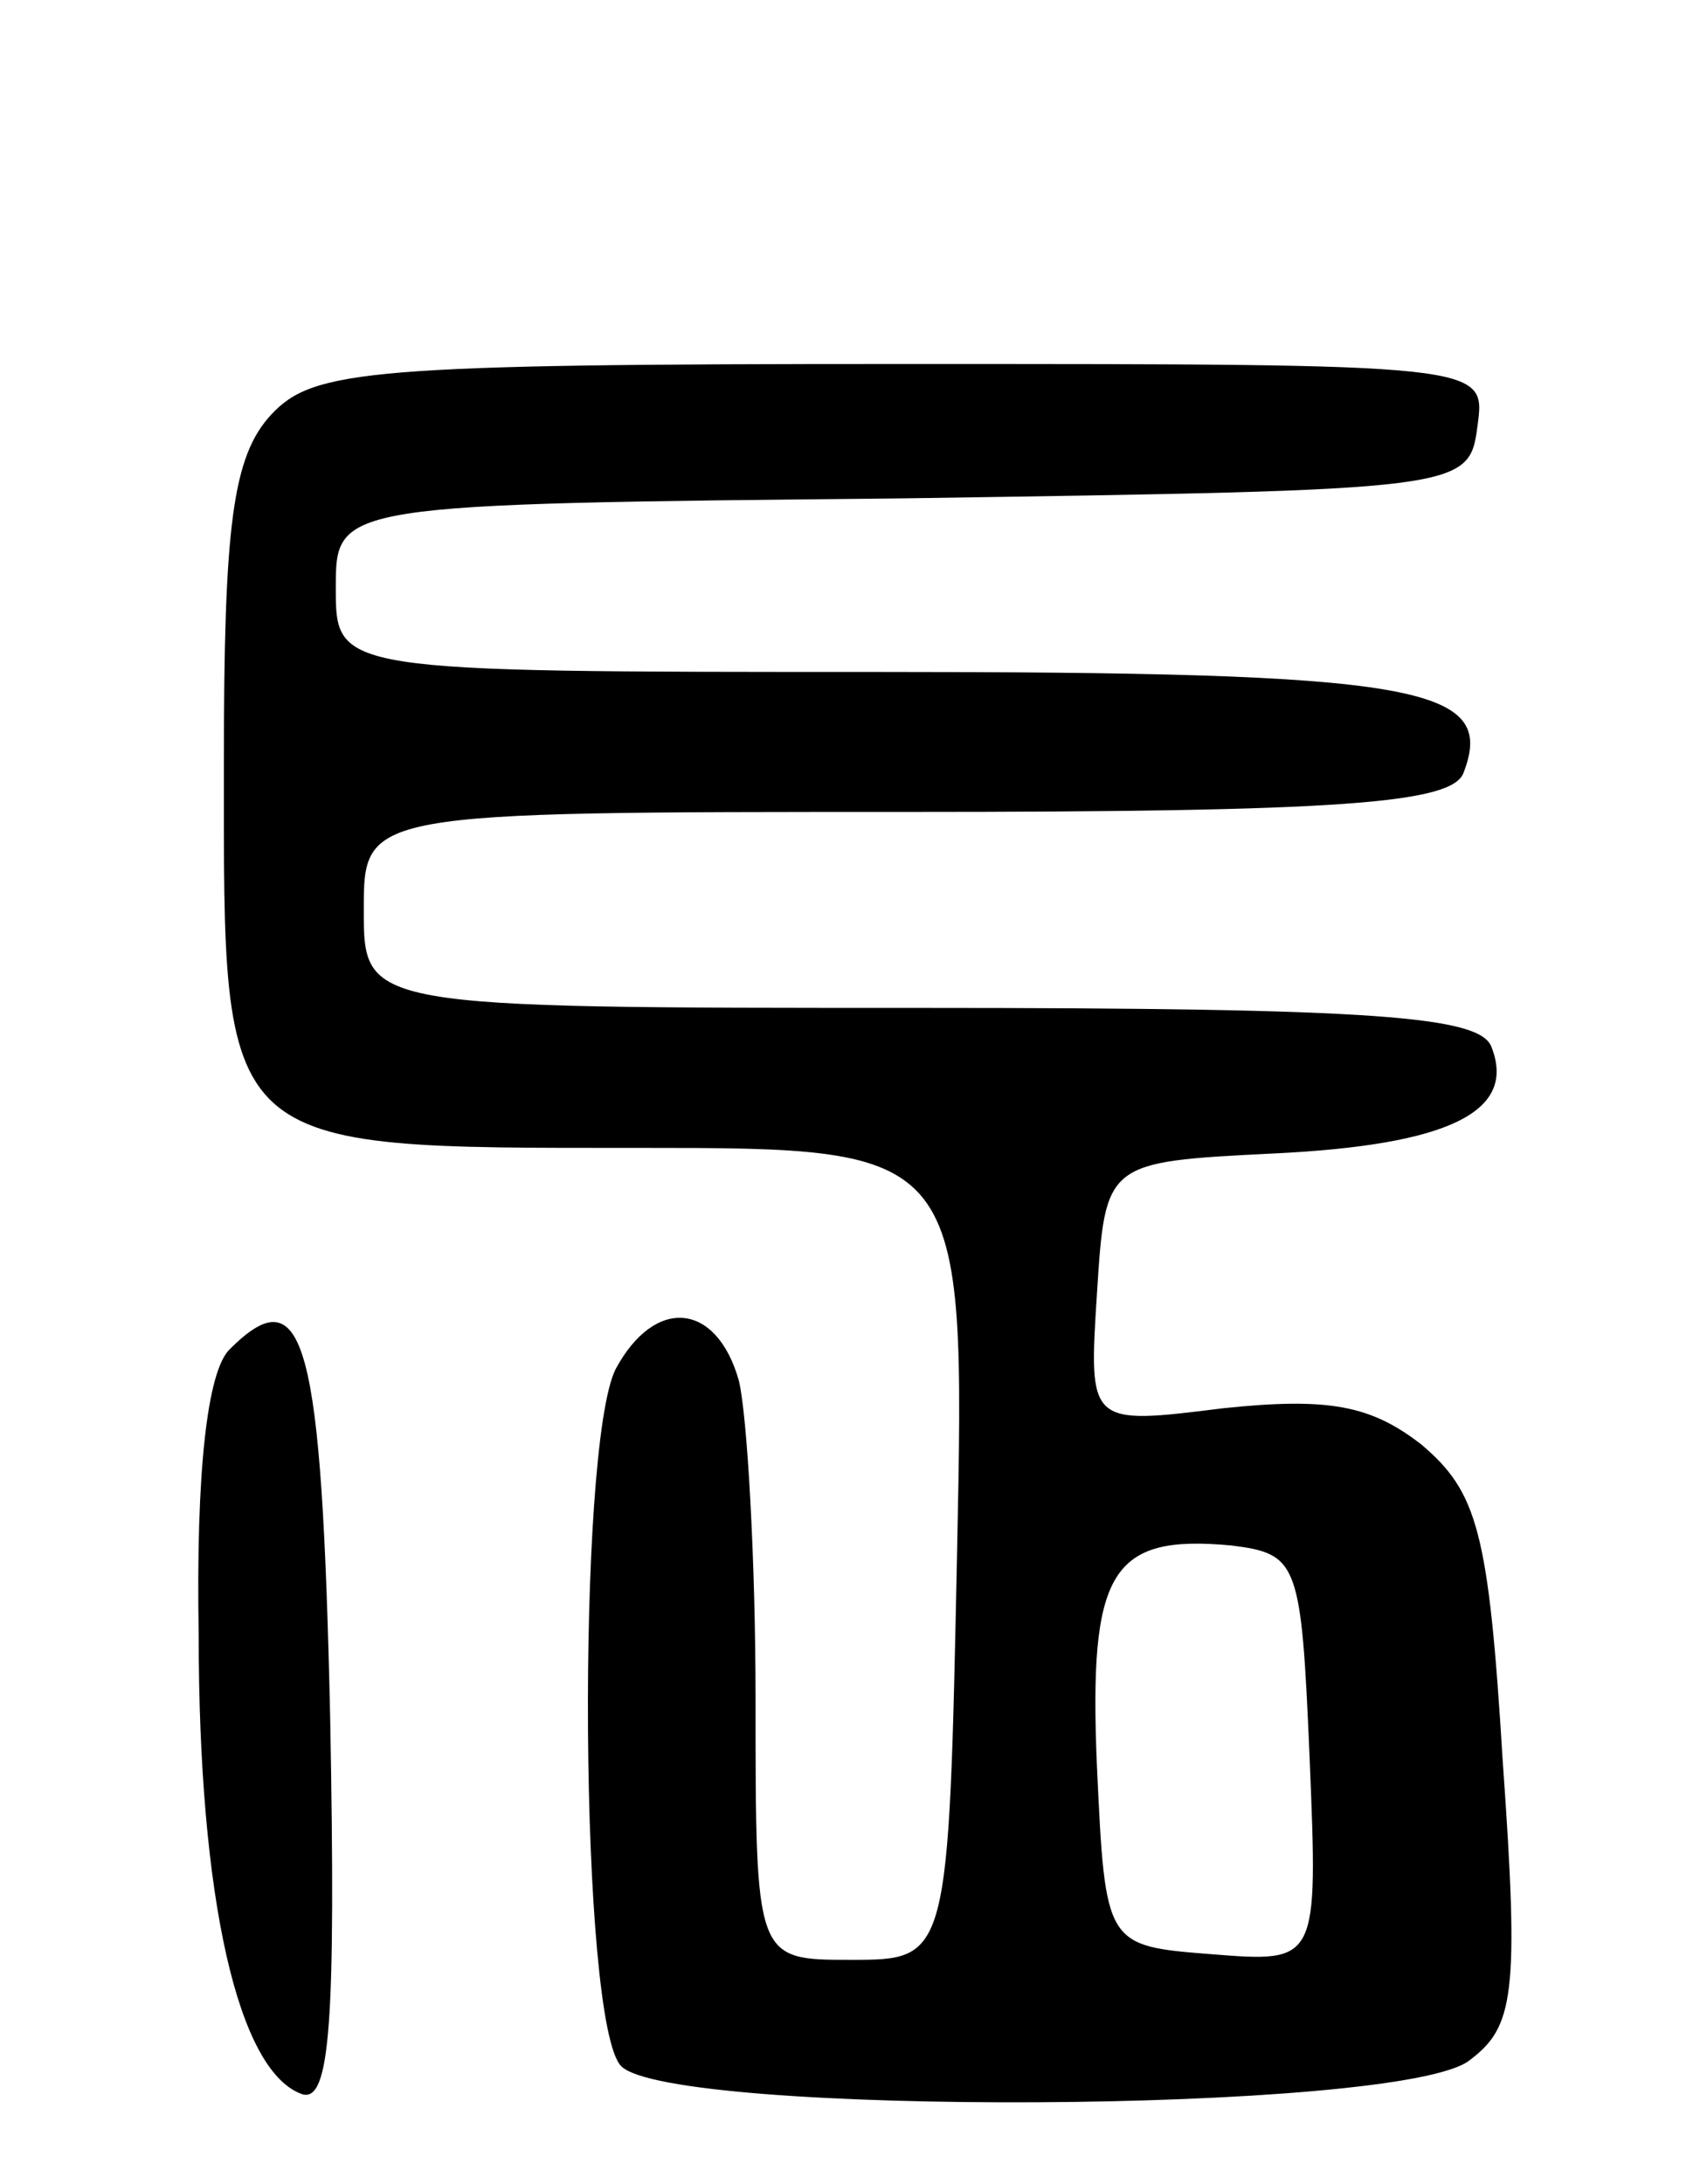 <svg version="1.0" xmlns="http://www.w3.org/2000/svg"
 width="61pt" height="78pt" viewBox="0 0 61 78"
 preserveAspectRatio="xMidYMid meet">
<g transform="translate(0,78) scale(0.1,-0.1)"
fill="#000000" stroke="none">
<path d="M97 632 c-14 -15 -17 -40 -17 -125 0 -139 -3 -137 148 -137 117 0
117 0 114 -145 -3 -145 -3 -145 -38 -145 -34 0 -34 0 -34 93 0 50 -3 102 -6
114 -8 28 -30 30 -44 4 -14 -28 -13 -234 2 -249 18 -18 278 -17 303 2 16 12
18 23 12 107 -5 82 -9 96 -29 113 -18 14 -33 17 -71 13 -48 -6 -48 -6 -45 41
3 47 3 47 63 50 63 3 87 15 78 38 -4 11 -41 14 -204 14 -199 0 -199 0 -199 35
0 35 0 35 194 35 155 0 195 3 199 14 12 31 -16 36 -210 36 -193 0 -193 0 -193
30 0 30 0 30 203 32 201 3 202 3 205 26 3 22 3 22 -206 22 -190 0 -210 -2
-225 -18z m371 -480 c3 -73 3 -73 -35 -70 -38 3 -38 3 -41 67 -3 70 5 83 48
79 24 -3 25 -6 28 -76z"/>
<path d="M82 298 c-8 -8 -12 -44 -11 -102 0 -94 14 -156 37 -164 10 -3 12 26
10 134 -3 135 -9 159 -36 132z"/>
</g>
</svg>
